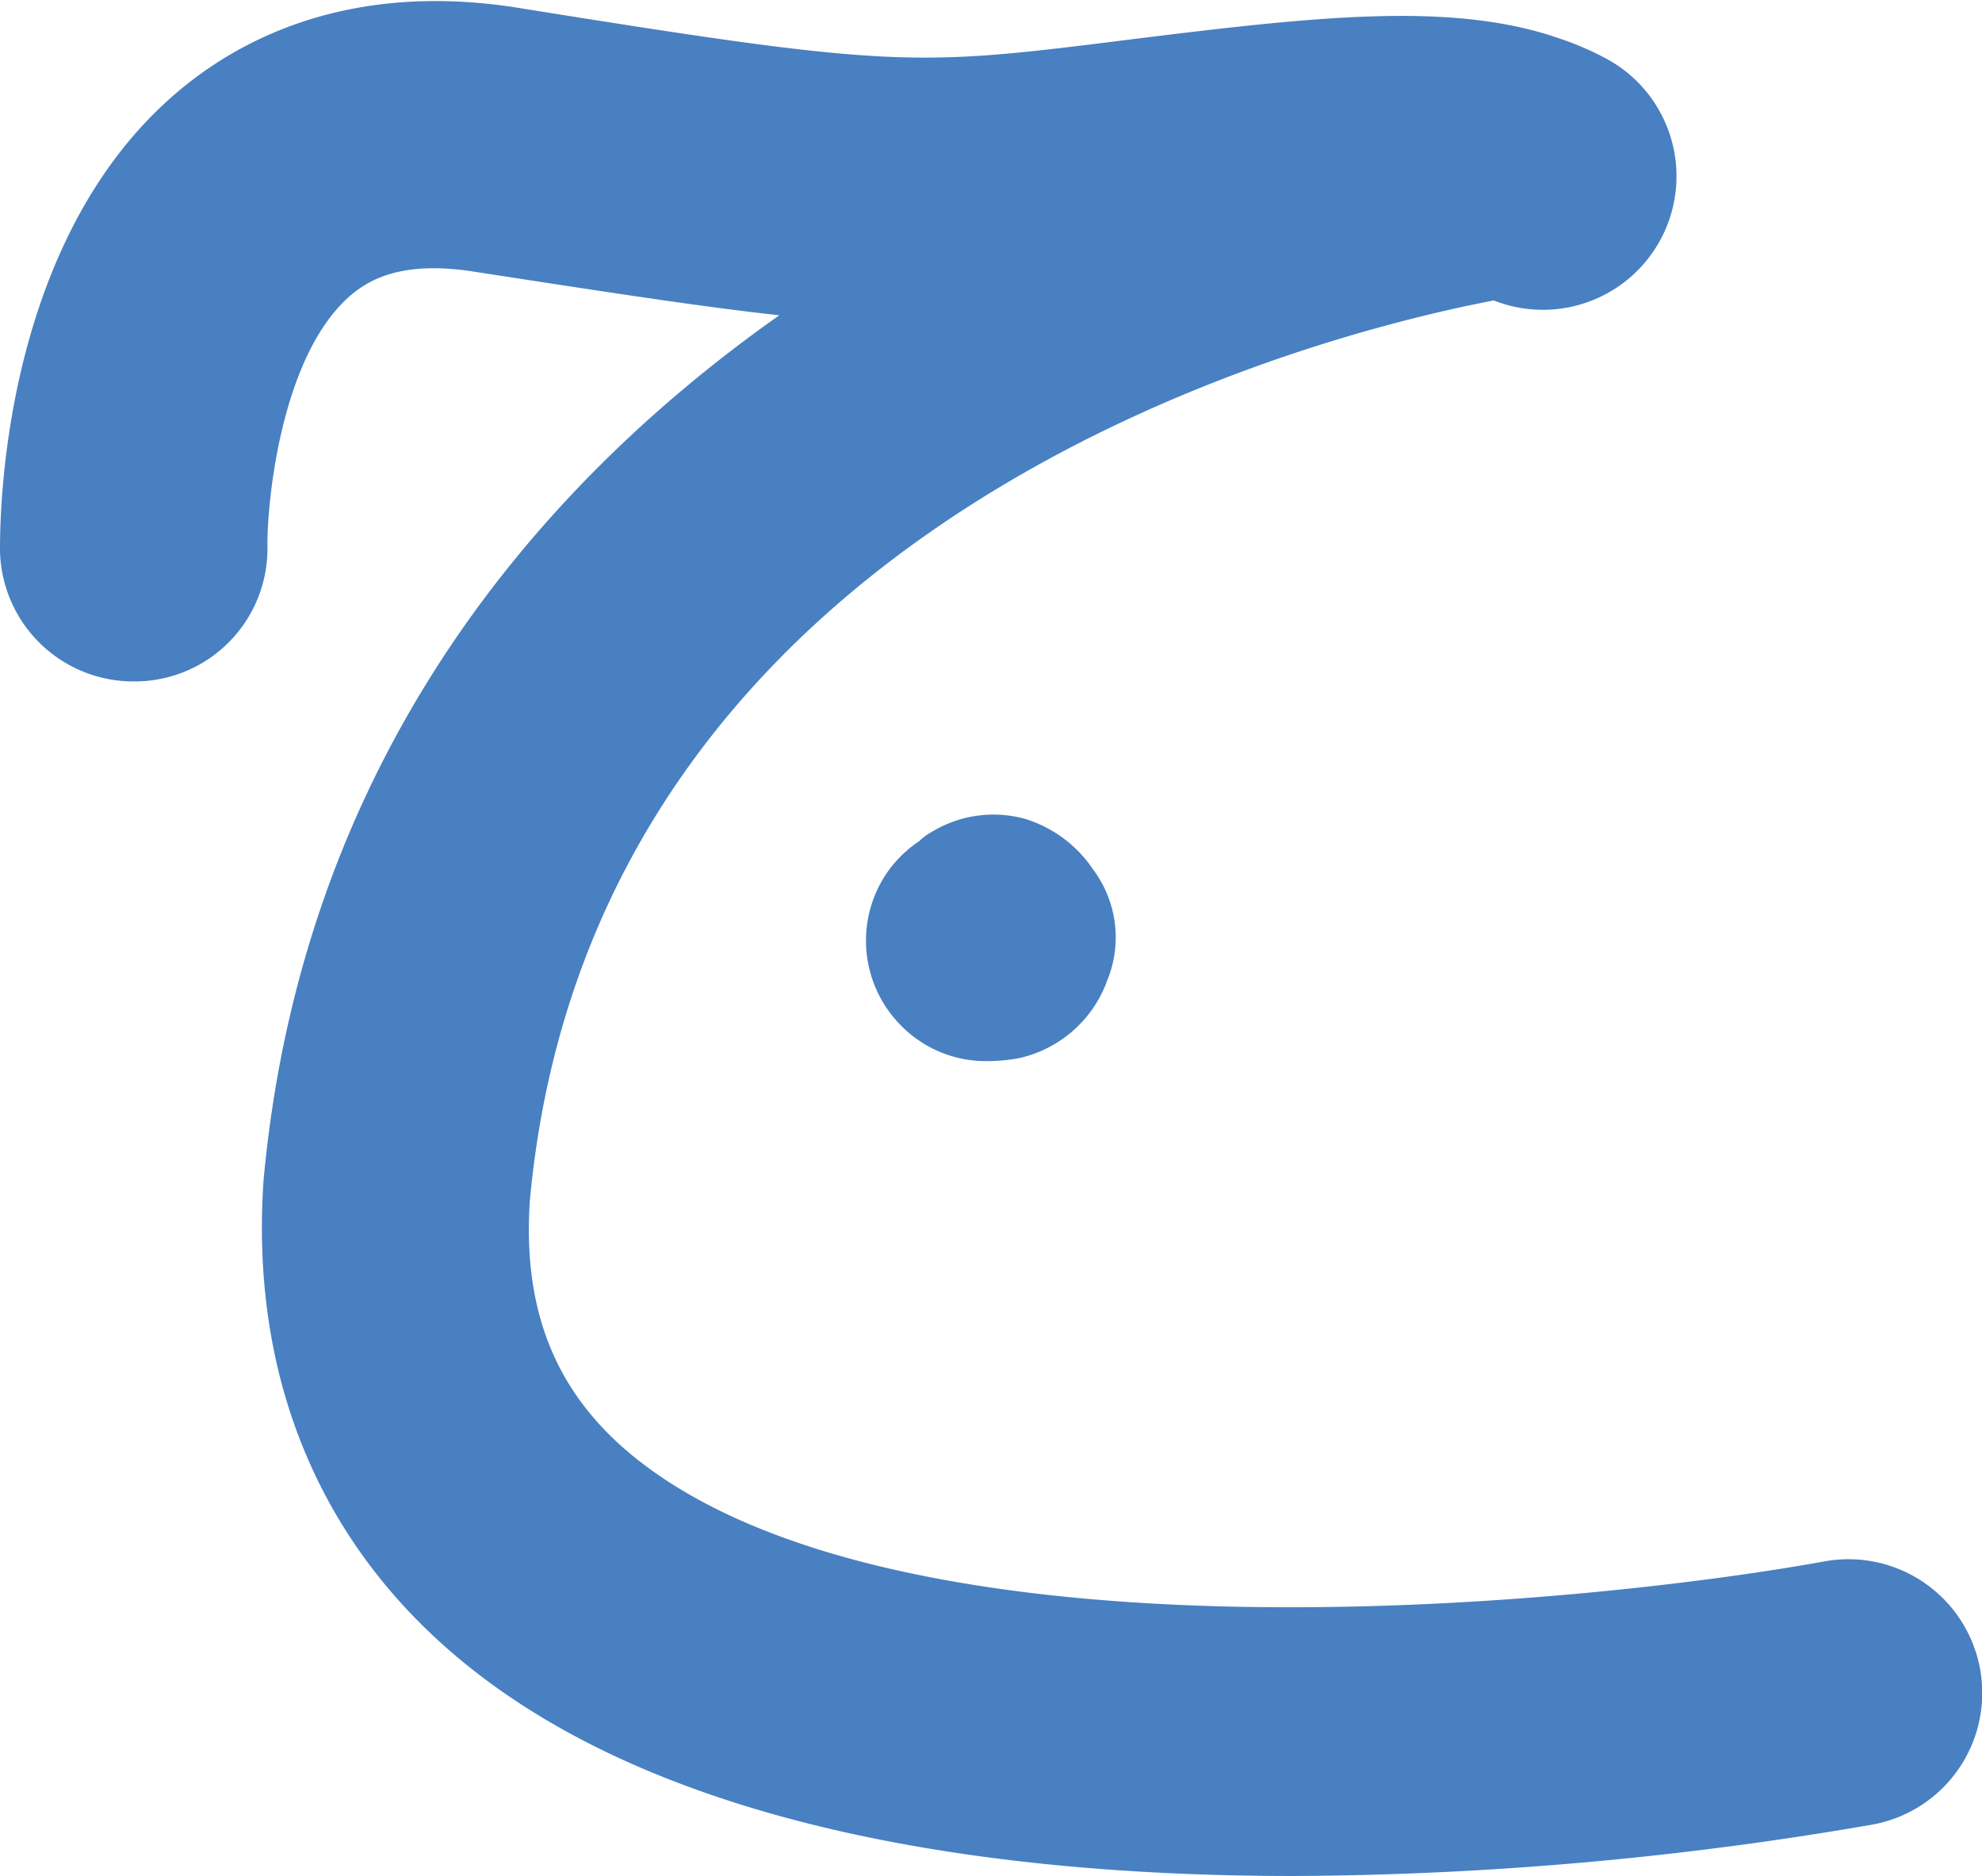 <svg xmlns="http://www.w3.org/2000/svg" viewBox="0 0 136.37 129.06"><defs><style>.cls-1{fill:#4880c2;}</style></defs><title>5-jim-after trace</title><g id="Layer_2" data-name="Layer 2"><g id="After_Trace" data-name="After Trace"><path class="cls-1" d="M128.85,125.52A238.76,238.76,0,0,1,89,129.06c-20.63,0-44.3-3.23-58.41-15.81-9-8-13.33-19.08-12.46-32,2.53-27.83,17.68-47,35.49-59.56-5.24-.57-11.72-1.57-21-3-5-.79-7.26.57-8.53,1.66-4.88,4.24-5.73,14.65-5.69,17.21a9.14,9.14,0,0,1-9,9.32H9.19a9.18,9.18,0,0,1-9.19-9c0-2.12,0-21,12-31.37,4.31-3.74,11.89-7.79,23.47-6,24.92,4,27.17,4.08,40.11,2.48,13.58-1.7,23-2.89,30.54-.72.32.09.62.19.95.3a20.88,20.88,0,0,1,3.29,1.38,9.19,9.19,0,0,1-7.58,16.72c-11.57,2.21-62,14.47-66.33,62C36,89.8,38,95.23,42.77,99.5c17.72,15.75,65.73,11,82.75,7.92a9.2,9.2,0,0,1,3.33,18.1Z"/><path class="cls-1" d="M76.19,67.43A8.38,8.38,0,0,1,70,72.82,12.8,12.8,0,0,1,68,73a8.19,8.19,0,0,1-6-2.44,8.28,8.28,0,0,1-1.21-10.15,8.19,8.19,0,0,1,2.44-2.53,4.37,4.37,0,0,1,1-.72,8.16,8.16,0,0,1,6.28-.83,8.7,8.7,0,0,1,4.71,3.5A7.79,7.79,0,0,1,76.19,67.43Z"/></g></g></svg>